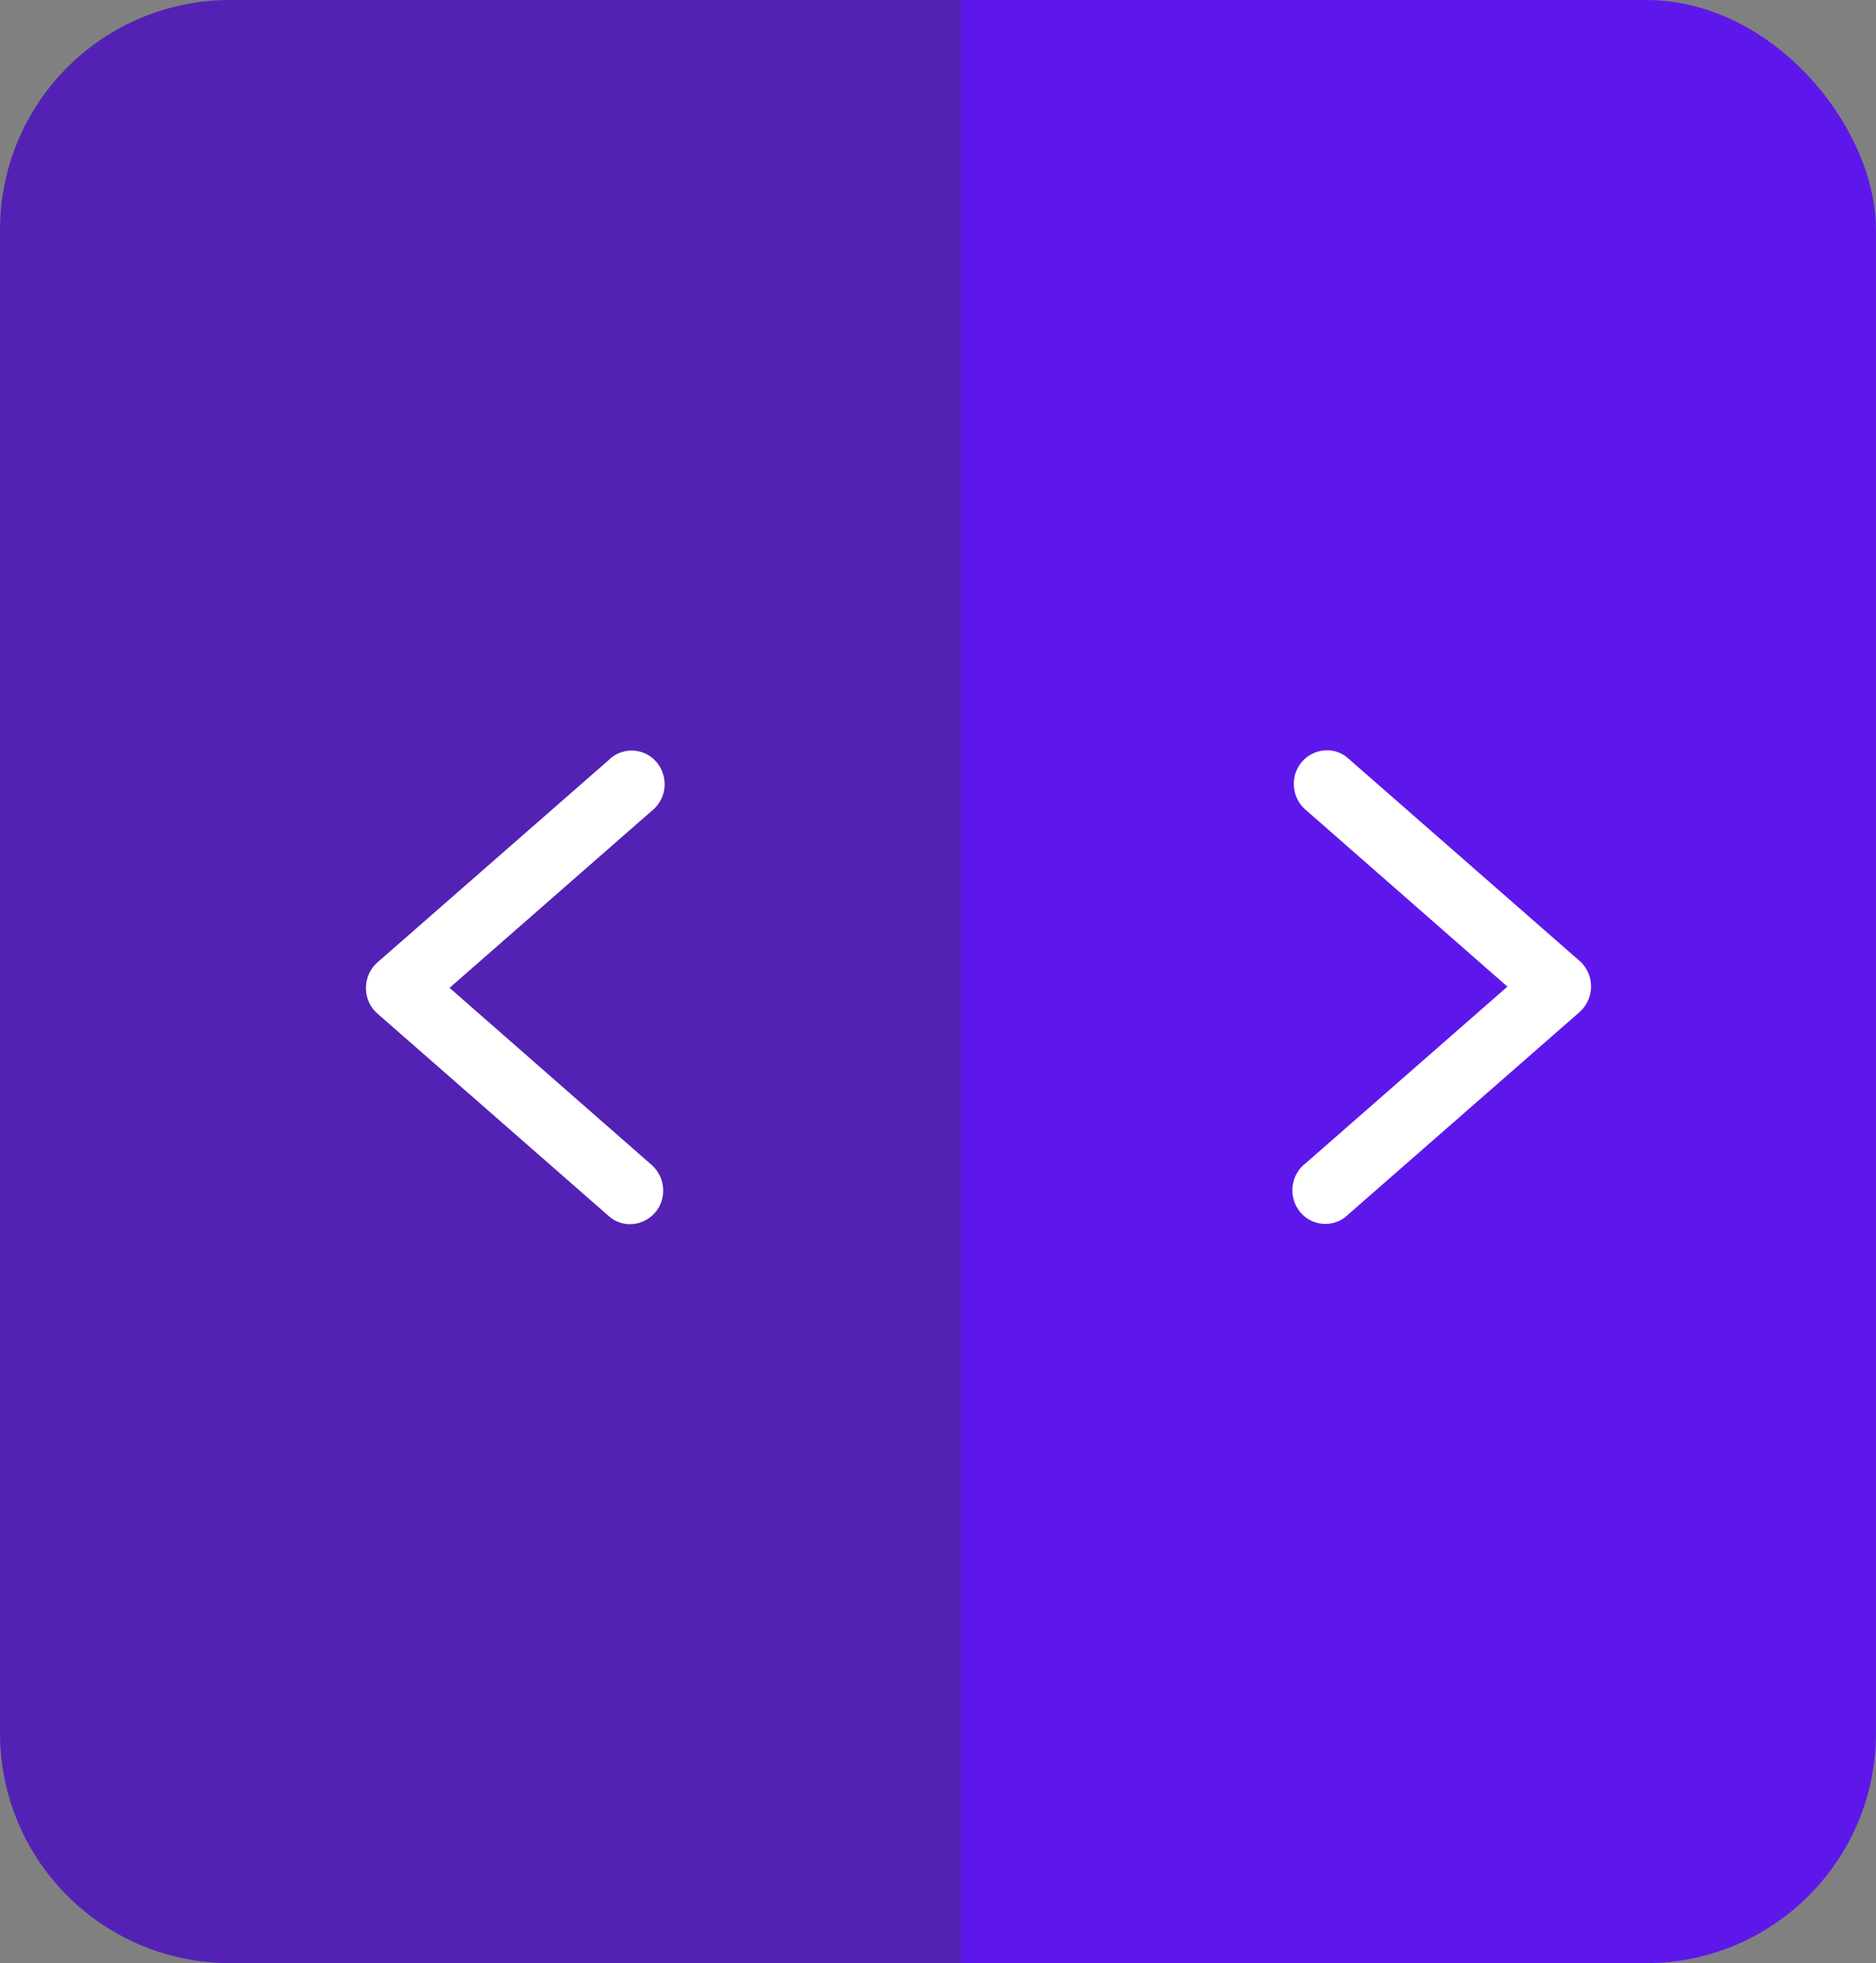 <svg xmlns="http://www.w3.org/2000/svg" width="41.091" height="43" viewBox="0 0 41.091 43">
  <rect x="0" y="0" width="41.091" height="43" fill="#808080" stroke="none"/>
  <g id="Group_2353" data-name="Group 2353" transform="translate(-367.223 -1294)">
    <rect id="Rectangle_1958" data-name="Rectangle 1958" width="26.057" height="43" rx="5.035" transform="translate(382.256 1294)" fill="#5E17EB"/>
    <path id="Rectangle_1958_copy" data-name="Rectangle 1958 copy" d="M5.035,0H21.046a0,0,0,0,1,0,0V43a0,0,0,0,1,0,0H5.035A5.035,5.035,0,0,1,0,37.965V5.035A5.035,5.035,0,0,1,5.035,0Z" transform="translate(367.223 1294)" fill="#5322B4"/>
    <path id="Shape_2" data-name="Shape 2" d="M115.011,26.814a.728.728,0,0,0,.737-.721.744.744,0,0,0-.262-.585l-4.416-3.87,4.416-3.866a.748.748,0,0,0,.154-1.031.713.713,0,0,0-1.009-.158.844.844,0,0,0-.083.072l-5.056,4.424a.752.752,0,0,0-.081,1.042.743.743,0,0,0,.081.082l5.056,4.426a.7.7,0,0,0,.463.186Z" transform="translate(266 1294)" fill="#fff"/>
    <path id="Shape_2_copy_2" data-name="Shape 2 copy 2" d="M130.3,16.435a.728.728,0,0,0-.737.721.744.744,0,0,0,.262.585l4.416,3.87-4.416,3.866a.748.748,0,0,0-.154,1.031.713.713,0,0,0,1.009.158.834.834,0,0,0,.083-.072l5.056-4.424a.752.752,0,0,0,.081-1.042.744.744,0,0,0-.081-.082l-5.056-4.426a.7.7,0,0,0-.463-.186Z" transform="translate(266 1294)" fill="#fff"/>
  </g>
</svg>
